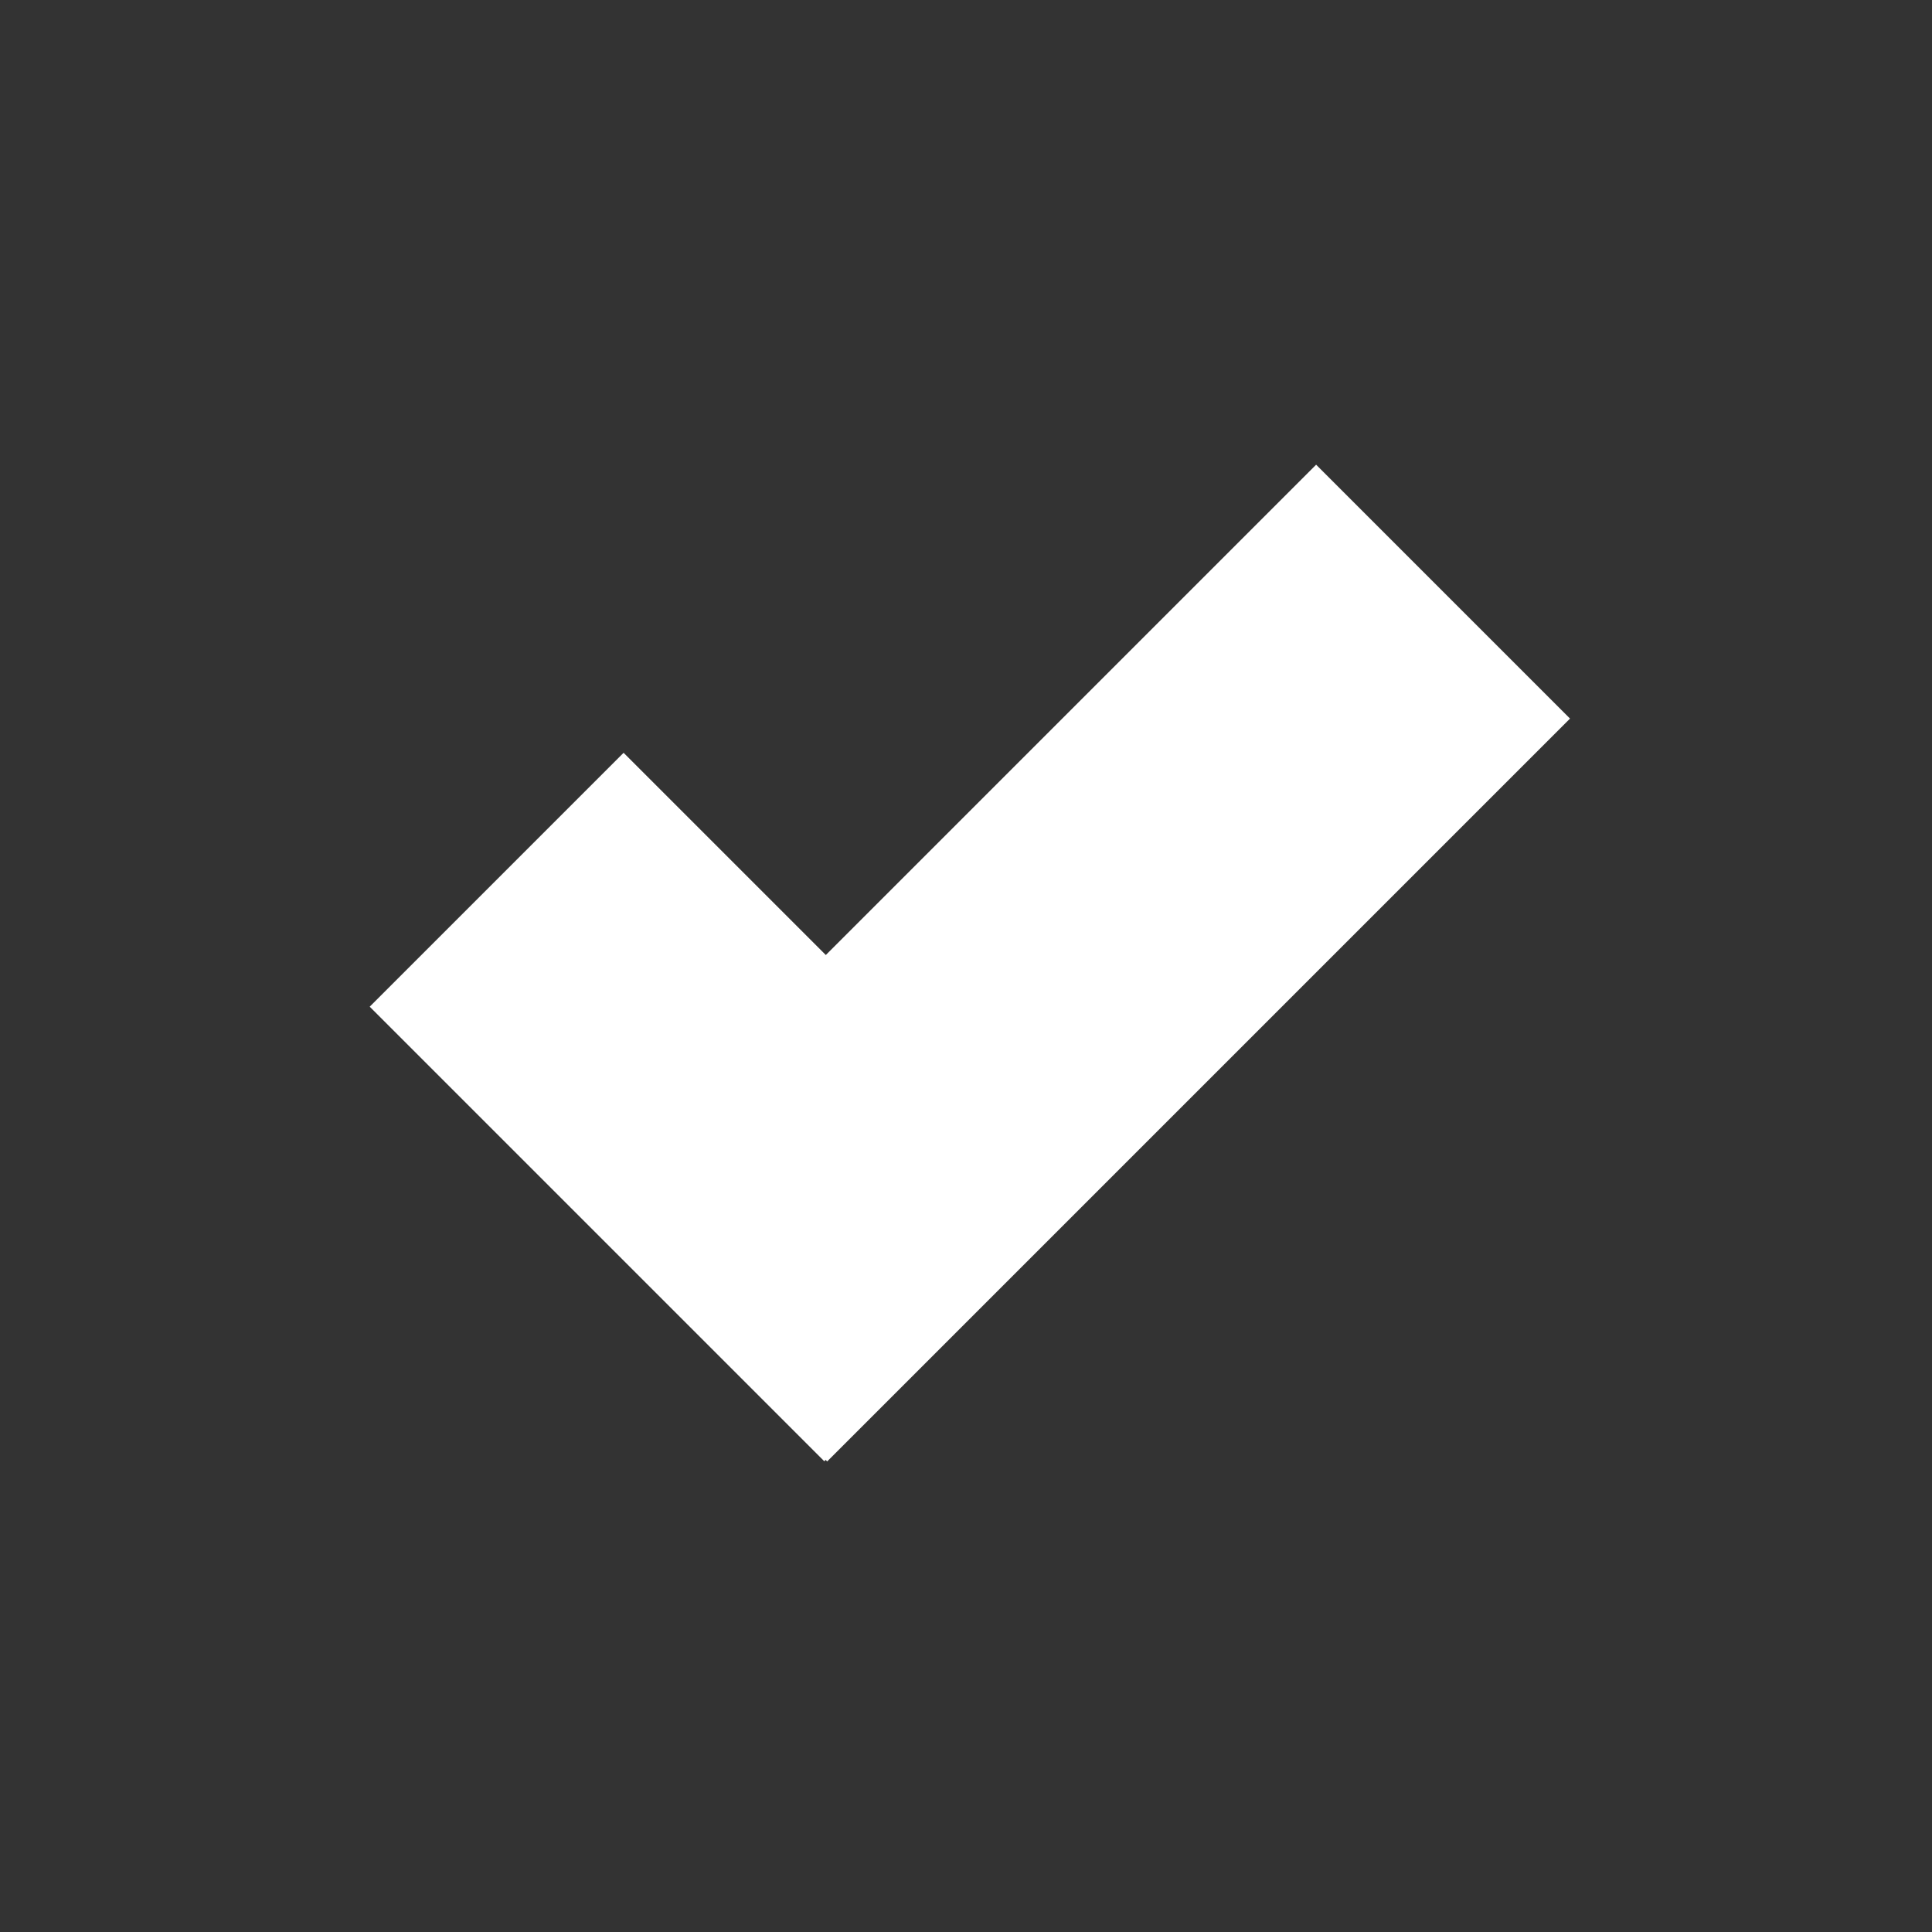 <svg xmlns="http://www.w3.org/2000/svg" version="1.1" x="0px" y="0px" width="100%" height="100%" viewBox="0 0 55 55" enable-background="new 0 0 55 55" xml:space="preserve">
<rect x="0" y="0" width="55" height="55" fill="#333333" stroke="none"/>
<g>
	<rect x="15.558" y="22.305" transform="matrix(0.707 -0.707 0.707 0.707 -10.449 29.606)" fill="#FFFFFF" width="29.911" height="10.223"/>
	<rect x="11.455" y="26.409" transform="matrix(0.707 0.707 -0.707 0.707 28.325 -5.339)" fill="#FFFFFF" width="18.303" height="10.223"/>
</g>
</svg>
